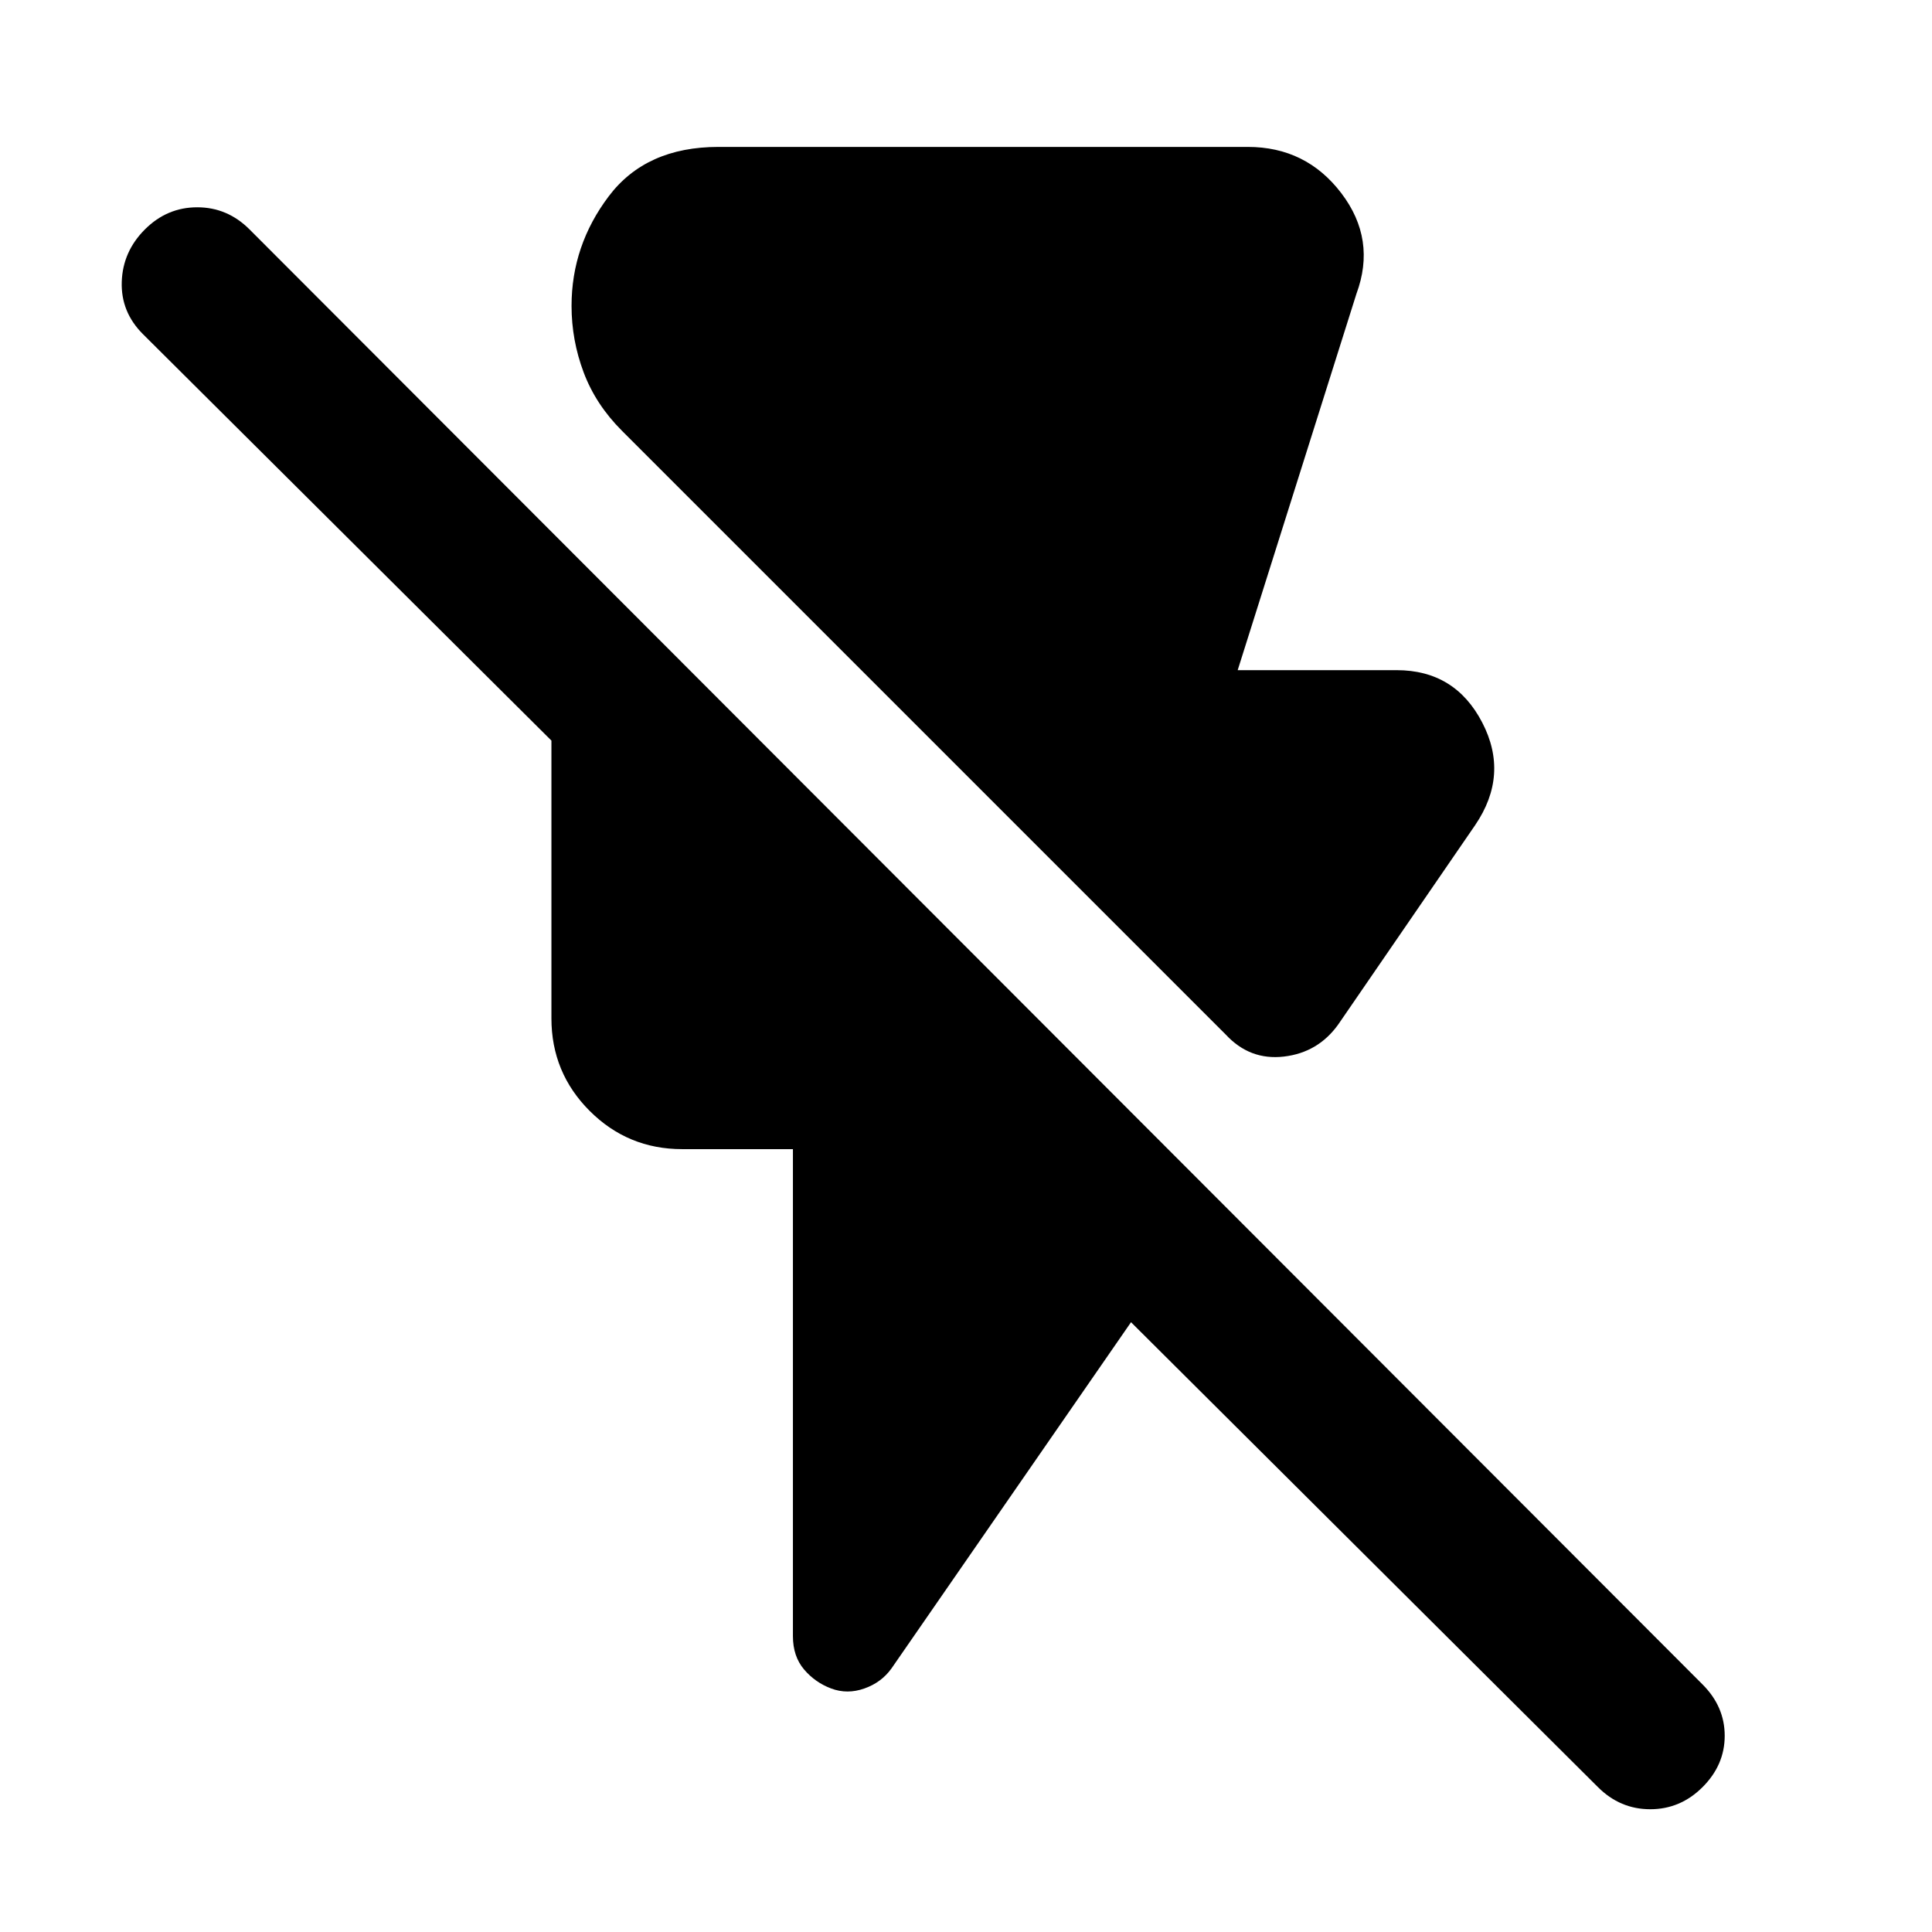 <svg xmlns="http://www.w3.org/2000/svg" height="48" viewBox="0 -960 960 960" width="48"><path d="M609-446 309-746q-13-13-19-29t-6-33q0-30 18.5-54.5T357-887h263q29 0 46.5 23t7.5 50l-59 187h79q29 0 42.5 26t-3.5 51l-68 99q-10 14-27 16t-29-11ZM794-72 562-303 443-131q-5 7-13.5 10t-16.5 0q-8-3-13.5-9.5T394-147v-242h-55q-27 0-46-19t-19-46v-138L71-794q-11-11-10.5-26T72-846q11-11 26-11t26 11l722 723q11 11 11 25.5T846-72q-11 11-26 11t-26-11Z"/></svg>